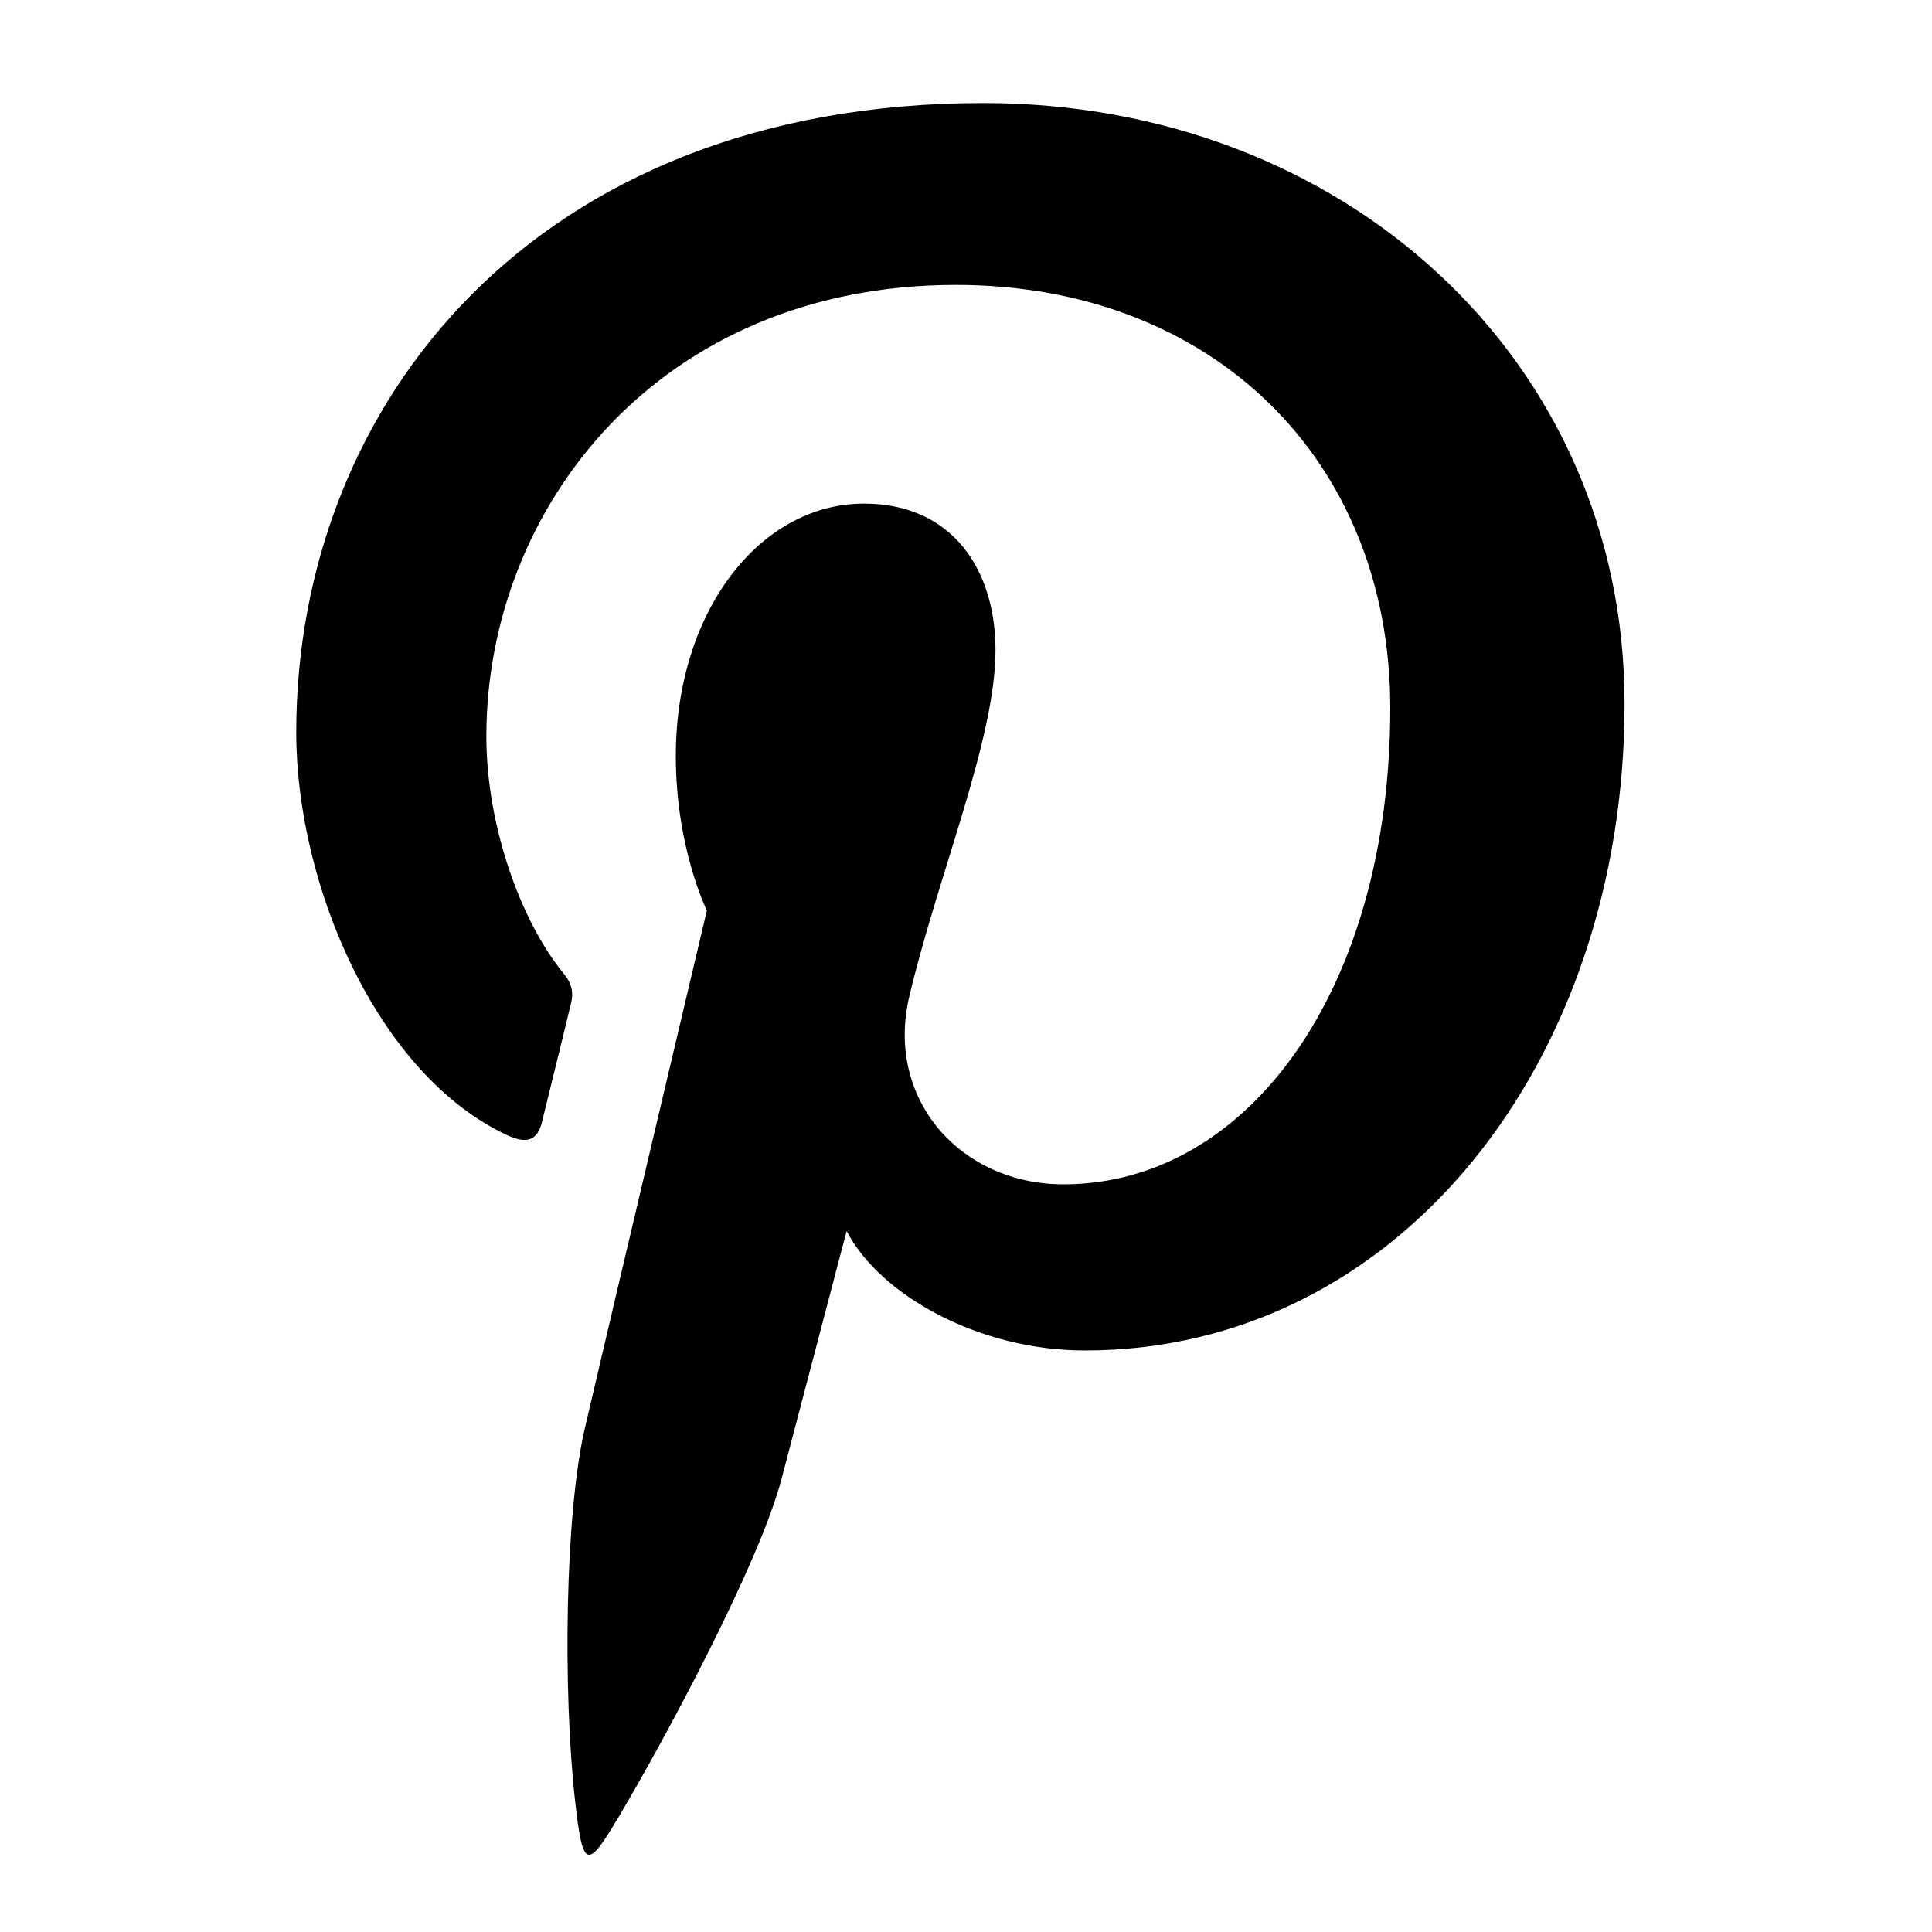 <svg width="15" height="15" viewBox="0 0 15 15" fill="none" xmlns="http://www.w3.org/2000/svg">
<path d="M4.807 14.1C4.559 14.518 4.525 14.518 4.465 13.983C4.37 13.137 4.385 11.753 4.542 11.083C4.688 10.453 5.488 7.069 5.488 7.069C5.488 7.069 5.247 6.585 5.247 5.87C5.247 4.748 5.898 3.91 6.708 3.91C7.397 3.91 7.729 4.427 7.729 5.047C7.729 5.74 7.288 6.776 7.06 7.735C6.87 8.539 7.463 9.195 8.256 9.195C9.691 9.195 10.794 7.681 10.794 5.497C10.794 3.564 9.405 2.212 7.422 2.212C5.124 2.212 3.776 3.936 3.776 5.717C3.776 6.41 4.043 7.154 4.377 7.559C4.443 7.64 4.453 7.709 4.433 7.791C4.372 8.046 4.236 8.594 4.209 8.707C4.174 8.854 4.092 8.885 3.939 8.814C2.93 8.345 2.3 6.871 2.3 5.686C2.3 3.14 4.15 0.8 7.635 0.8C10.436 0.8 12.613 2.796 12.613 5.463C12.613 8.246 10.858 10.485 8.423 10.485C7.604 10.485 6.836 10.06 6.573 9.558C6.573 9.558 6.168 11.1 6.069 11.478C5.899 12.131 5.172 13.485 4.807 14.1Z" fill="black"/>
</svg>
